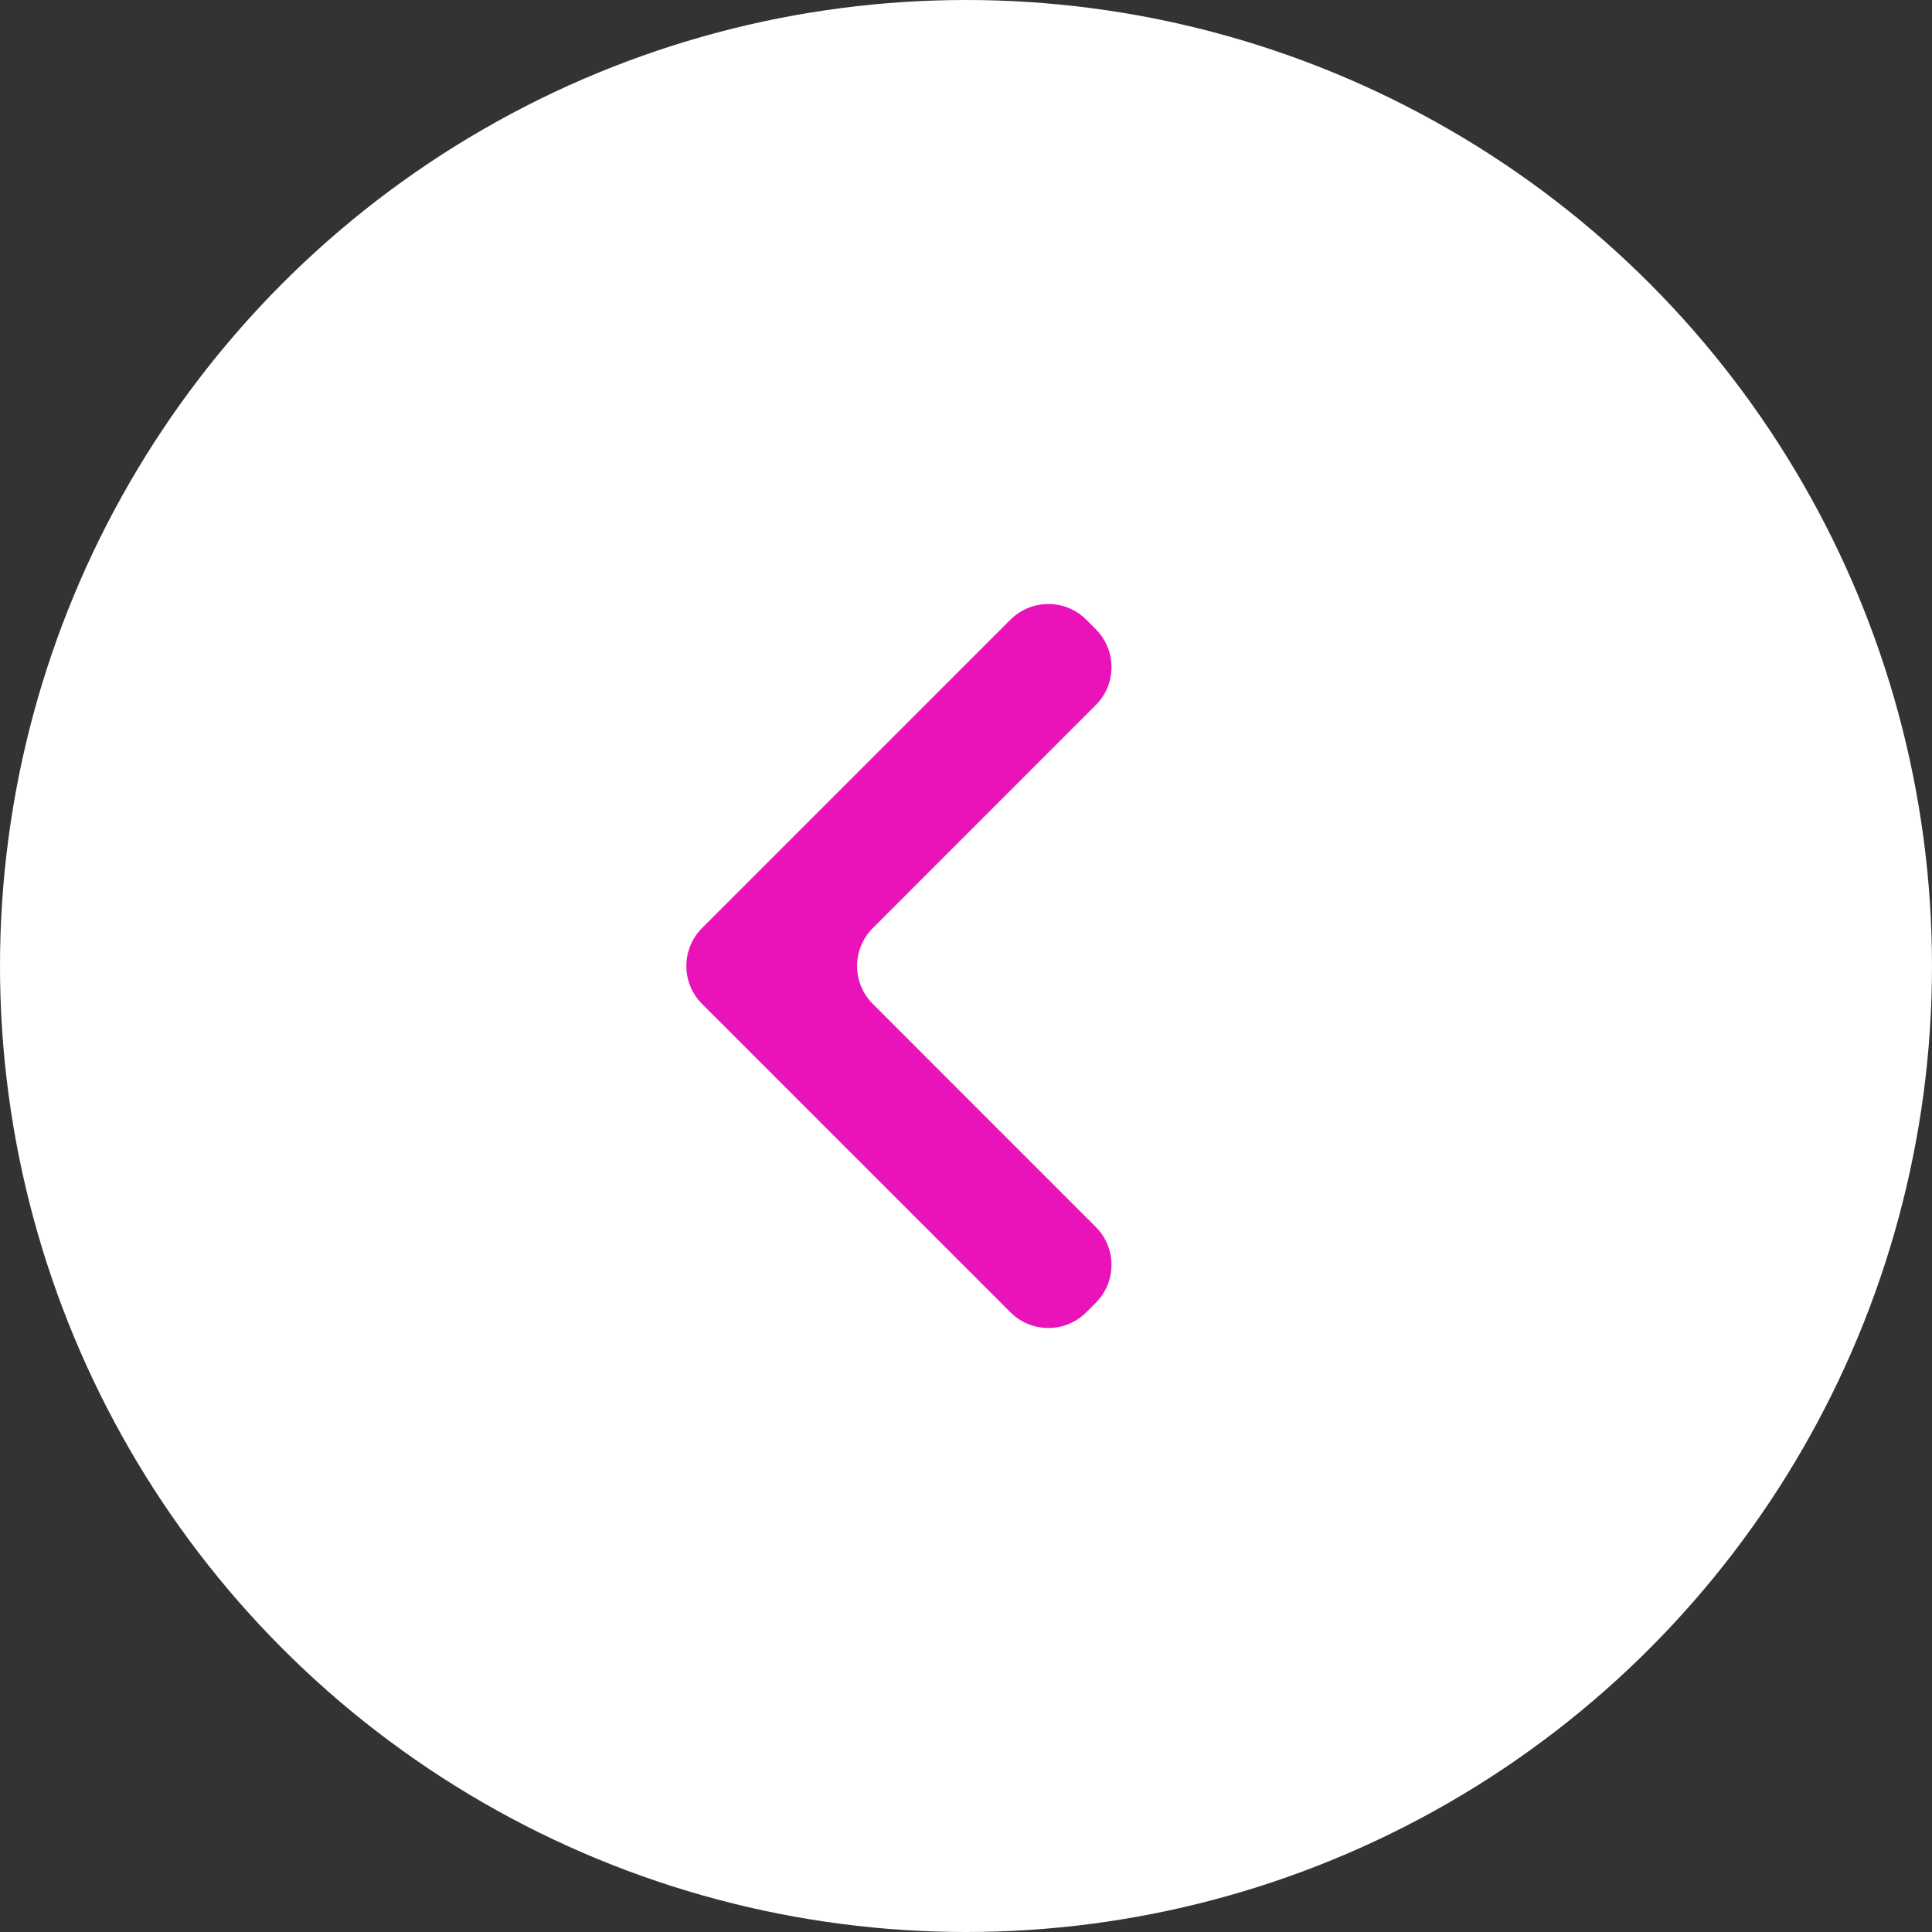 <svg width="36" height="36" viewBox="0 0 36 36" fill="none" xmlns="http://www.w3.org/2000/svg">
<rect x="0" y="0" width="36" height="36" fill="#333333" stroke="none"/>
<circle cx="18" cy="18" r="18" fill="white"/>
<path d="M16.264 17.293C15.873 17.683 15.873 18.317 16.264 18.707L20.418 22.862C20.809 23.252 20.809 23.885 20.418 24.276L20.242 24.452C19.851 24.843 19.218 24.843 18.827 24.452L13.082 18.707C12.692 18.317 12.692 17.683 13.082 17.293L18.827 11.548C19.218 11.157 19.851 11.157 20.242 11.548L20.418 11.724C20.809 12.115 20.809 12.748 20.418 13.138L16.264 17.293Z" fill="#EA12B9"/>
</svg>
